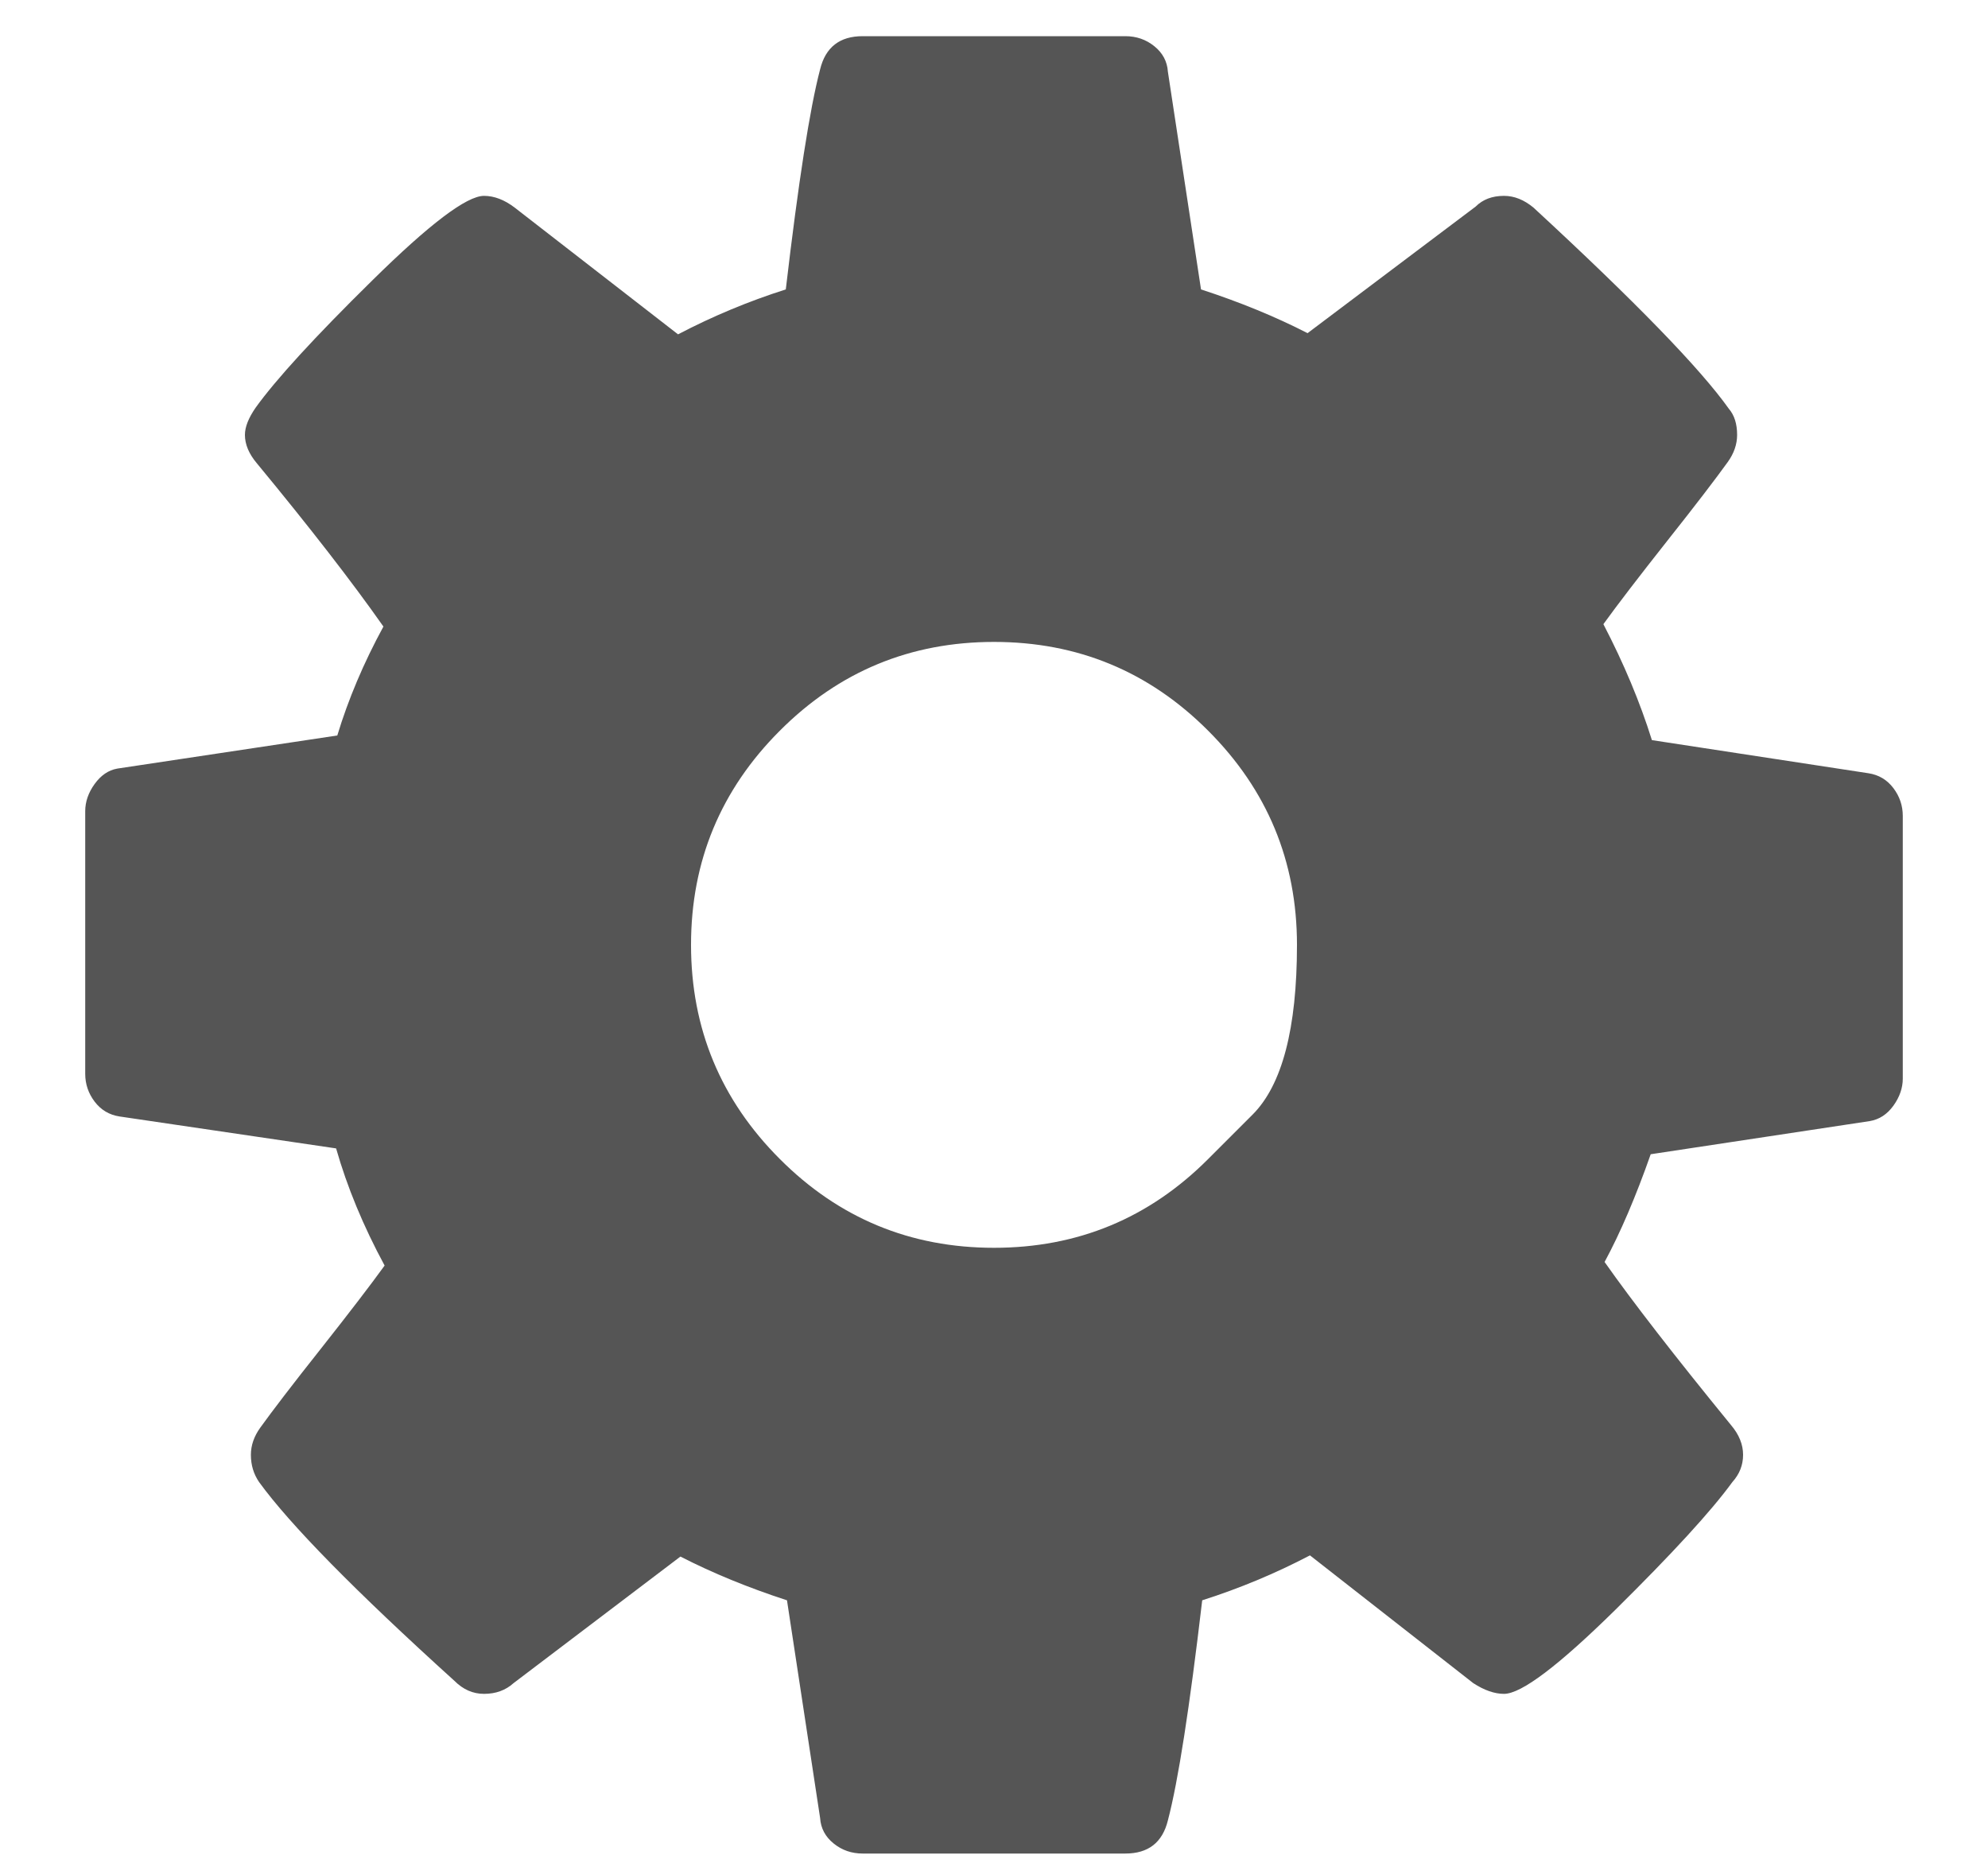 <svg width="15" height="14" viewBox="0 0 15 14" fill="none" xmlns="http://www.w3.org/2000/svg">
<path d="M9.116 8.746C9.116 8.746 9.228 8.634 9.451 8.411C9.674 8.188 9.786 7.761 9.786 7.13C9.786 6.499 9.562 5.96 9.116 5.514C8.67 5.067 8.131 4.844 7.5 4.844C6.869 4.844 6.33 5.067 5.884 5.514C5.438 5.96 5.214 6.499 5.214 7.13C5.214 7.761 5.438 8.3 5.884 8.746C6.33 9.193 6.869 9.416 7.5 9.416C8.131 9.416 8.67 9.193 9.116 8.746ZM14.357 6.157V8.139C14.357 8.21 14.333 8.279 14.286 8.344C14.238 8.41 14.179 8.448 14.107 8.46L12.455 8.71C12.342 9.032 12.226 9.303 12.107 9.523C12.316 9.82 12.634 10.231 13.062 10.755C13.122 10.826 13.152 10.901 13.152 10.978C13.152 11.056 13.125 11.124 13.071 11.184C12.911 11.404 12.616 11.725 12.188 12.148C11.759 12.57 11.479 12.782 11.348 12.782C11.277 12.782 11.199 12.755 11.116 12.701L9.884 11.737C9.622 11.874 9.351 11.987 9.071 12.076C8.976 12.886 8.89 13.44 8.812 13.737C8.771 13.904 8.664 13.987 8.491 13.987H6.509C6.426 13.987 6.353 13.962 6.29 13.911C6.228 13.861 6.193 13.797 6.188 13.719L5.938 12.076C5.646 11.981 5.378 11.871 5.134 11.746L3.875 12.701C3.815 12.755 3.741 12.782 3.652 12.782C3.568 12.782 3.494 12.749 3.429 12.684C2.679 12.005 2.188 11.505 1.955 11.184C1.914 11.124 1.893 11.056 1.893 10.978C1.893 10.907 1.917 10.838 1.964 10.773C2.054 10.648 2.205 10.45 2.42 10.179C2.634 9.908 2.795 9.698 2.902 9.55C2.741 9.252 2.619 8.957 2.536 8.666L0.902 8.425C0.824 8.413 0.762 8.376 0.714 8.313C0.667 8.251 0.643 8.181 0.643 8.103V6.121C0.643 6.05 0.667 5.981 0.714 5.916C0.762 5.85 0.818 5.812 0.884 5.8L2.545 5.55C2.628 5.276 2.744 5.002 2.893 4.728C2.655 4.389 2.336 3.978 1.938 3.496C1.878 3.425 1.848 3.353 1.848 3.282C1.848 3.222 1.875 3.154 1.929 3.076C2.083 2.862 2.376 2.542 2.808 2.117C3.24 1.691 3.521 1.478 3.652 1.478C3.729 1.478 3.807 1.508 3.884 1.567L5.116 2.523C5.378 2.386 5.649 2.273 5.929 2.184C6.024 1.374 6.11 0.82 6.188 0.523C6.229 0.356 6.336 0.273 6.509 0.273H8.491C8.574 0.273 8.647 0.298 8.71 0.349C8.772 0.399 8.807 0.463 8.812 0.541L9.062 2.184C9.354 2.279 9.622 2.389 9.866 2.514L11.134 1.559C11.188 1.505 11.259 1.478 11.348 1.478C11.426 1.478 11.5 1.508 11.571 1.567C12.339 2.276 12.83 2.782 13.045 3.085C13.086 3.133 13.107 3.198 13.107 3.282C13.107 3.353 13.083 3.422 13.036 3.487C12.946 3.612 12.795 3.81 12.58 4.081C12.366 4.352 12.205 4.562 12.098 4.71C12.253 5.008 12.375 5.3 12.464 5.585L14.098 5.835C14.176 5.847 14.238 5.884 14.286 5.947C14.333 6.009 14.357 6.079 14.357 6.157Z" fill="#555555"/>
</svg>

